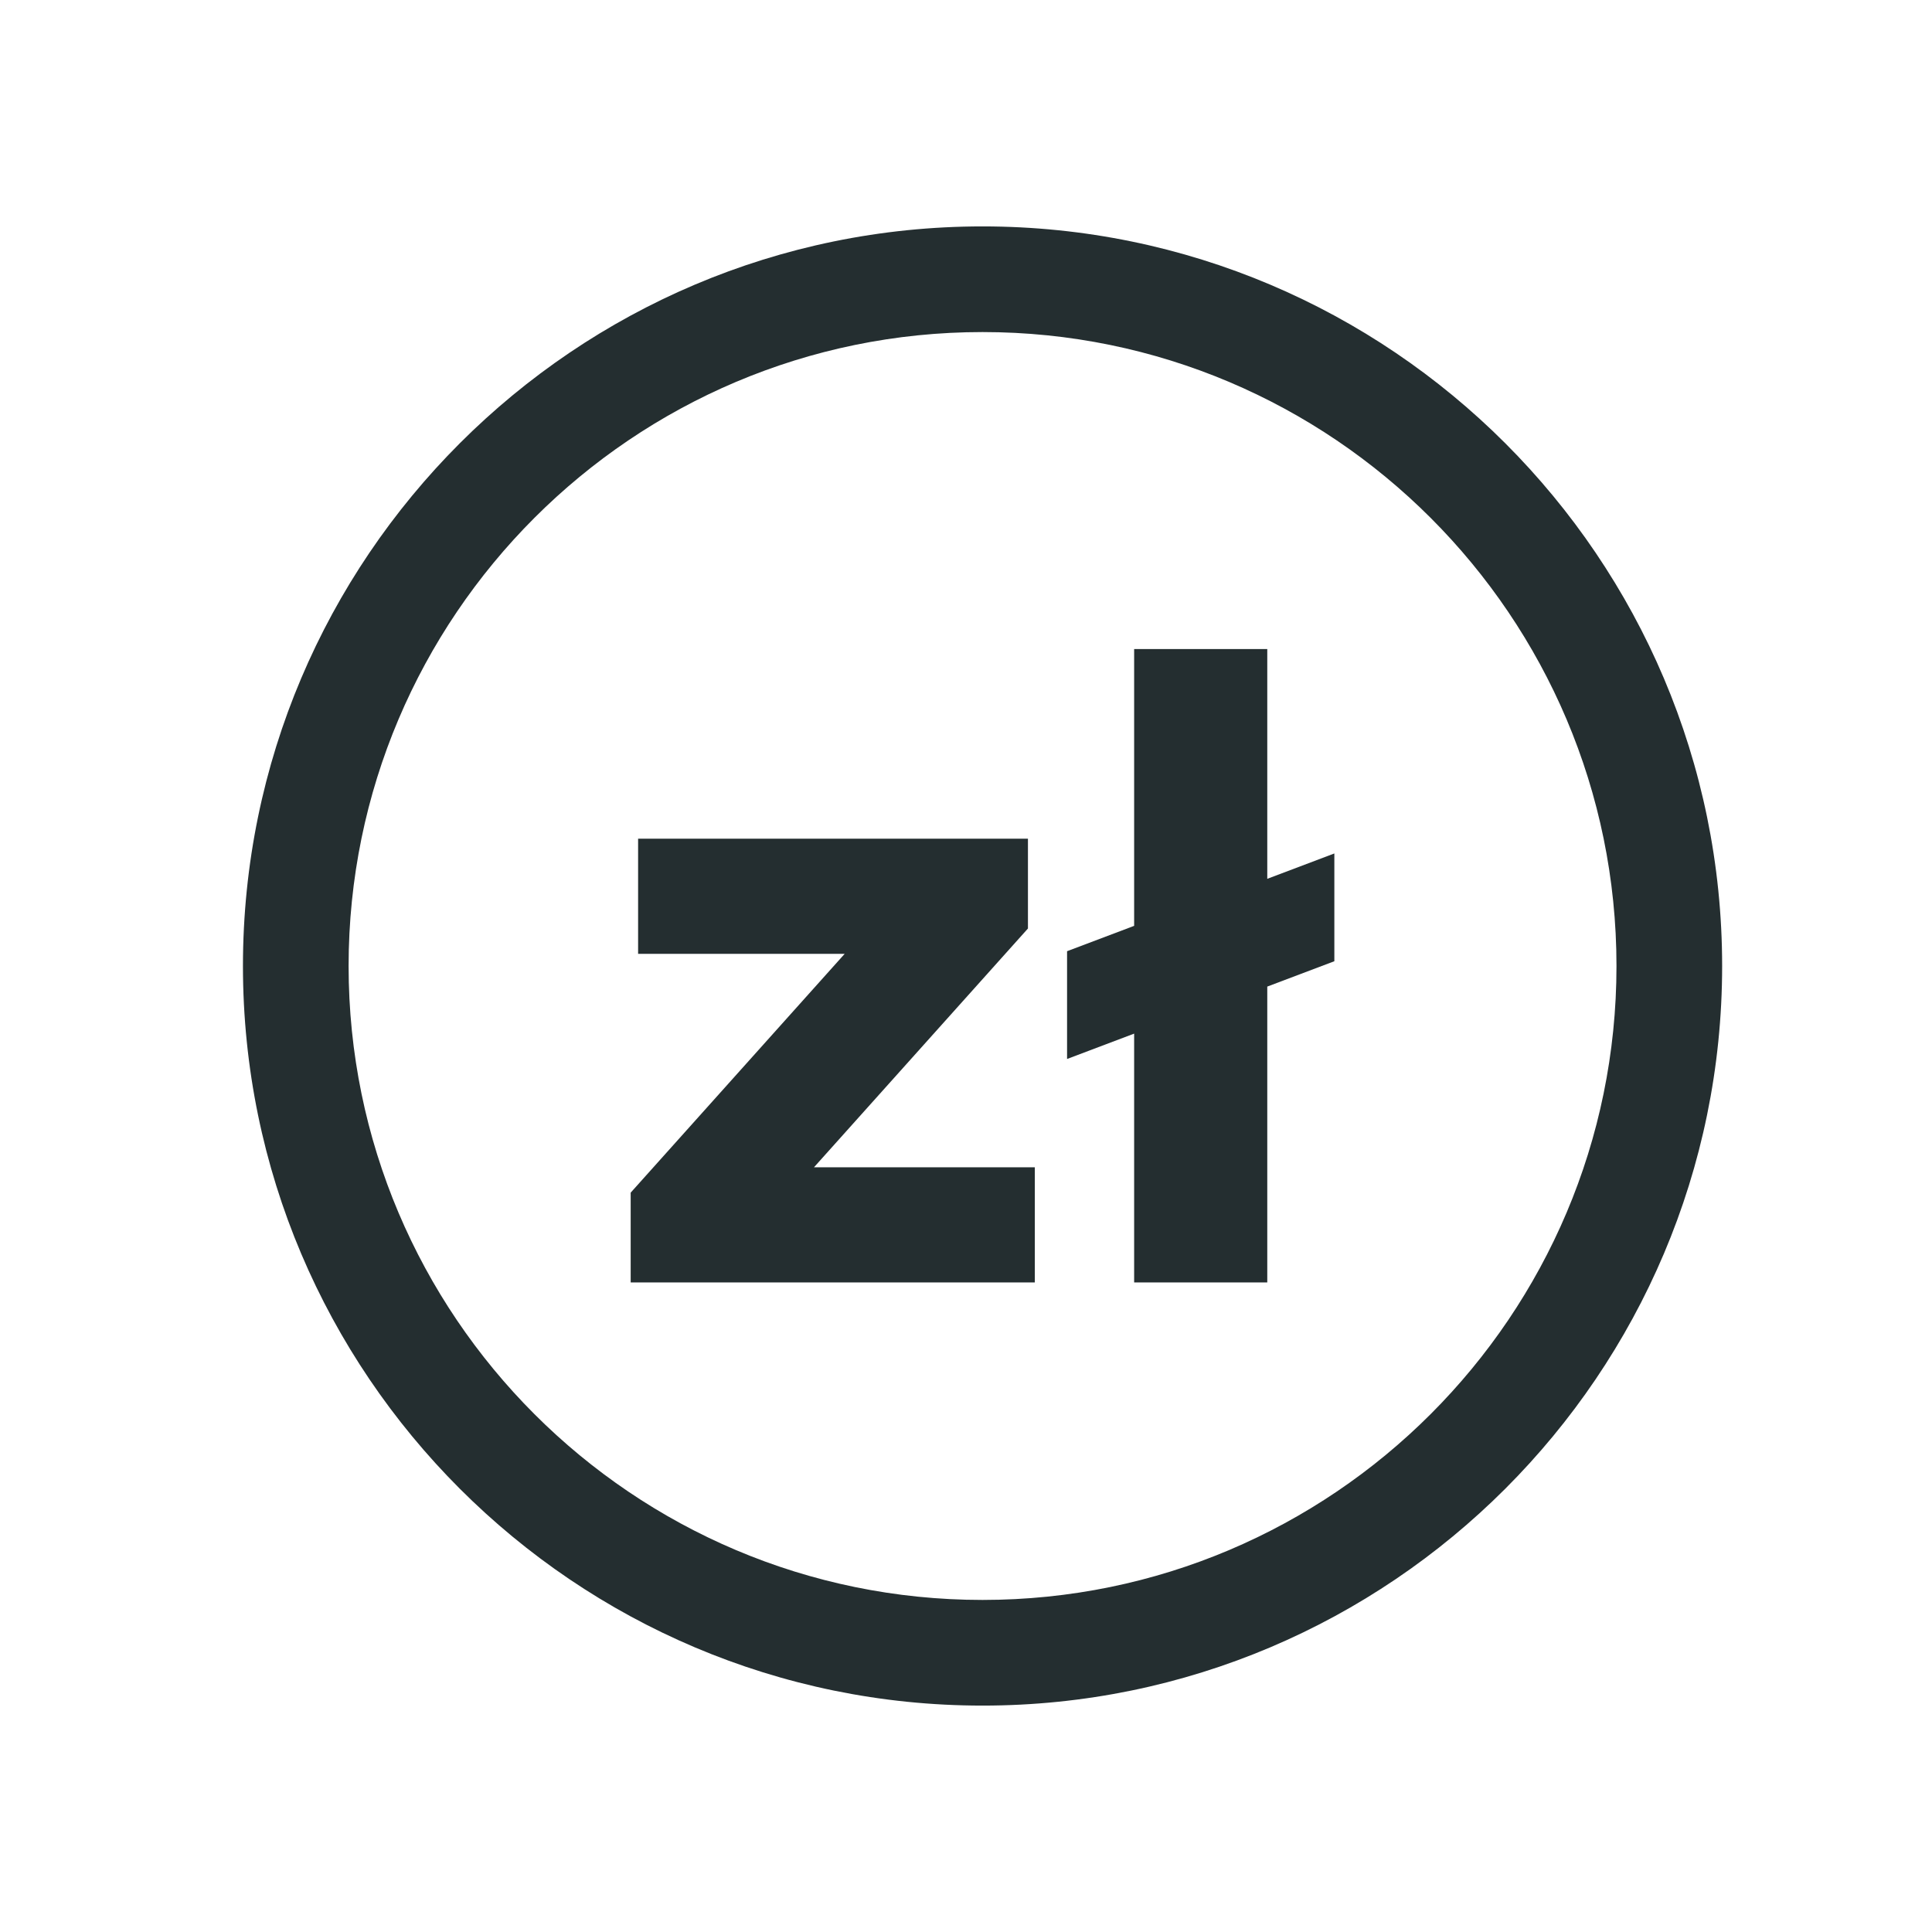 <svg width="32" height="32" viewBox="0 0 32 32" fill="none" xmlns="http://www.w3.org/2000/svg">
<path d="M28.524 16C28.524 22.755 23.029 28.25 16.274 28.25C9.519 28.25 4.024 22.755 4.024 16C4.024 9.245 9.519 3.75 16.274 3.75C23.029 3.75 28.524 9.245 28.524 16ZM26.774 16C26.774 10.207 22.066 5.5 16.274 5.5C10.481 5.5 5.774 10.207 5.774 16C5.774 21.793 10.481 26.5 16.274 26.5C22.066 26.5 26.774 21.793 26.774 16Z" fill="#242E30"/>
<path d="M10.446 19.754L13.99 15.799H10.569V13.891H17.026V15.379L13.482 19.334H17.14V21.241H10.446V19.754Z" fill="#242E30"/>
<path d="M20.99 21.241H18.785V17.12L17.674 17.54V15.755L18.785 15.335V10.75H20.99V14.556L22.101 14.136V15.921L20.99 16.341V21.241Z" fill="#242E30"/>
</svg>
